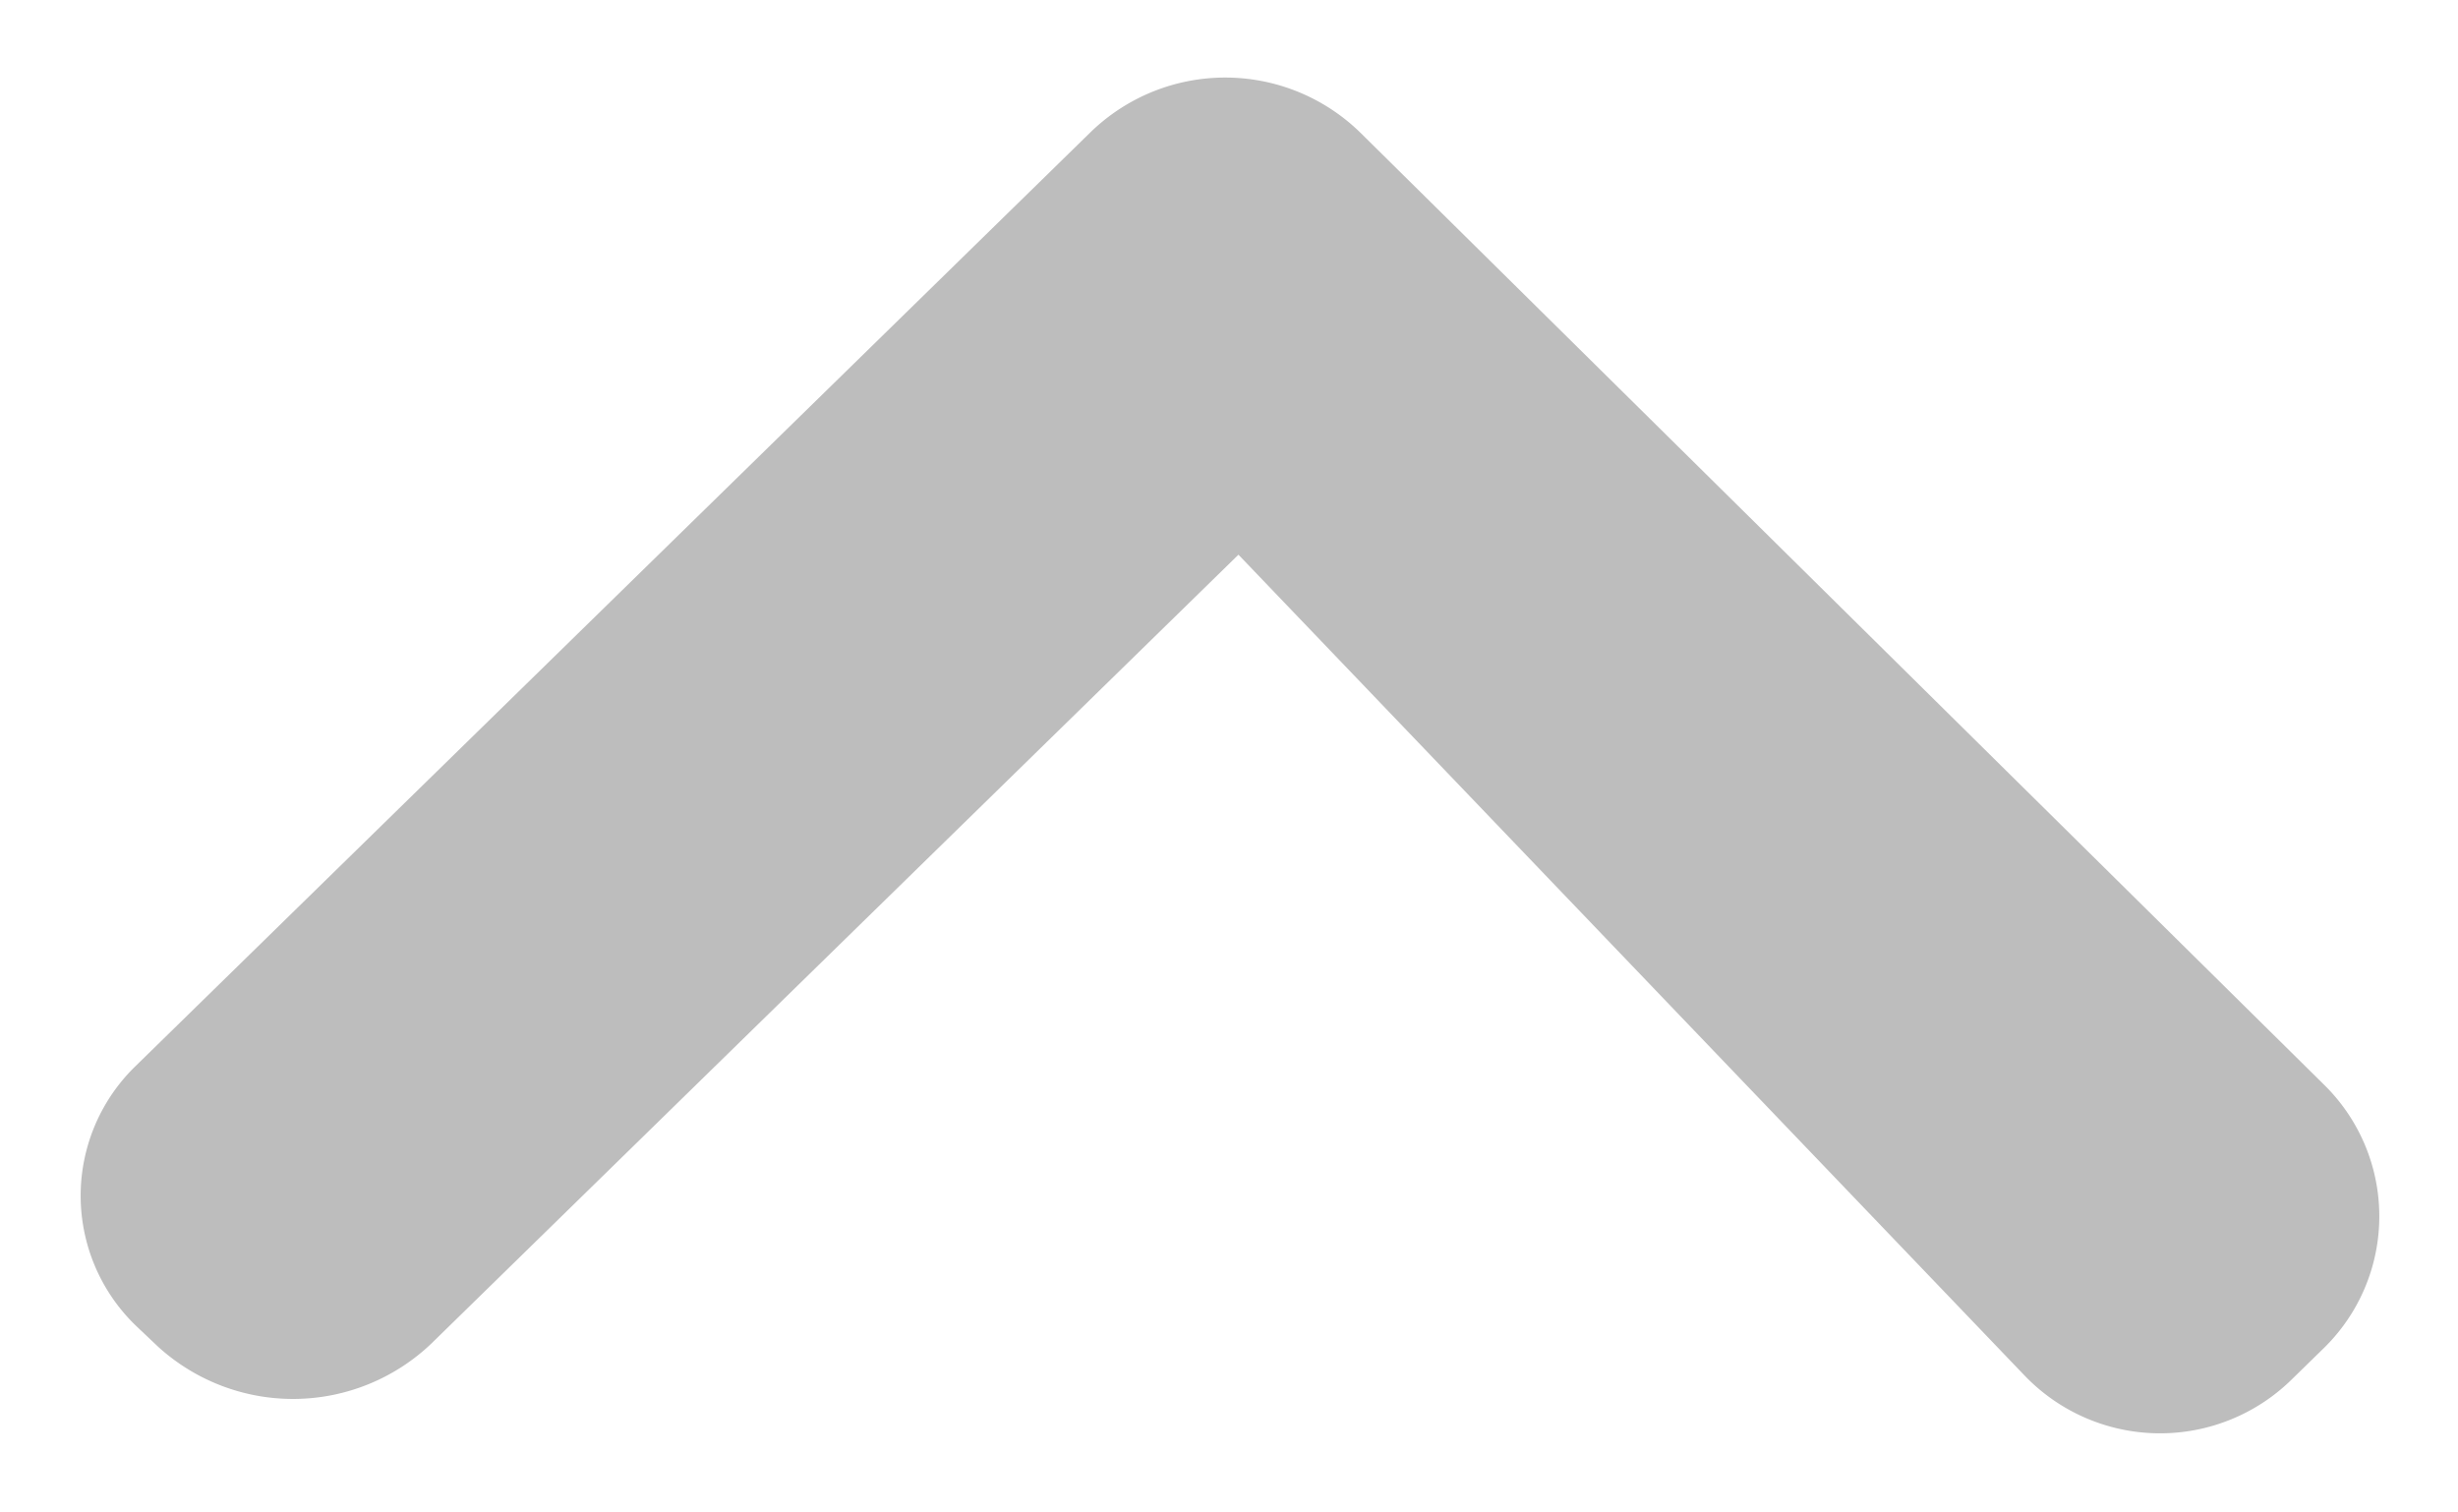 <svg width="13" height="8" viewBox="0 0 13 8" xmlns="http://www.w3.org/2000/svg">
    <path d="M.719 5.637a.955.955 0 0 0 .009 1.384l.11.104a1.06 1.06 0 0 0 1.442-.017l4.27-4.174 4.156 4.34a.993.993 0 0 0 1.41.027l.169-.165a.975.975 0 0 0 .005-1.4L7.193.7a1.022 1.022 0 0 0-1.428.002L.719 5.637z" fill="#BDBDBD" fill-rule="evenodd"/>
</svg>
